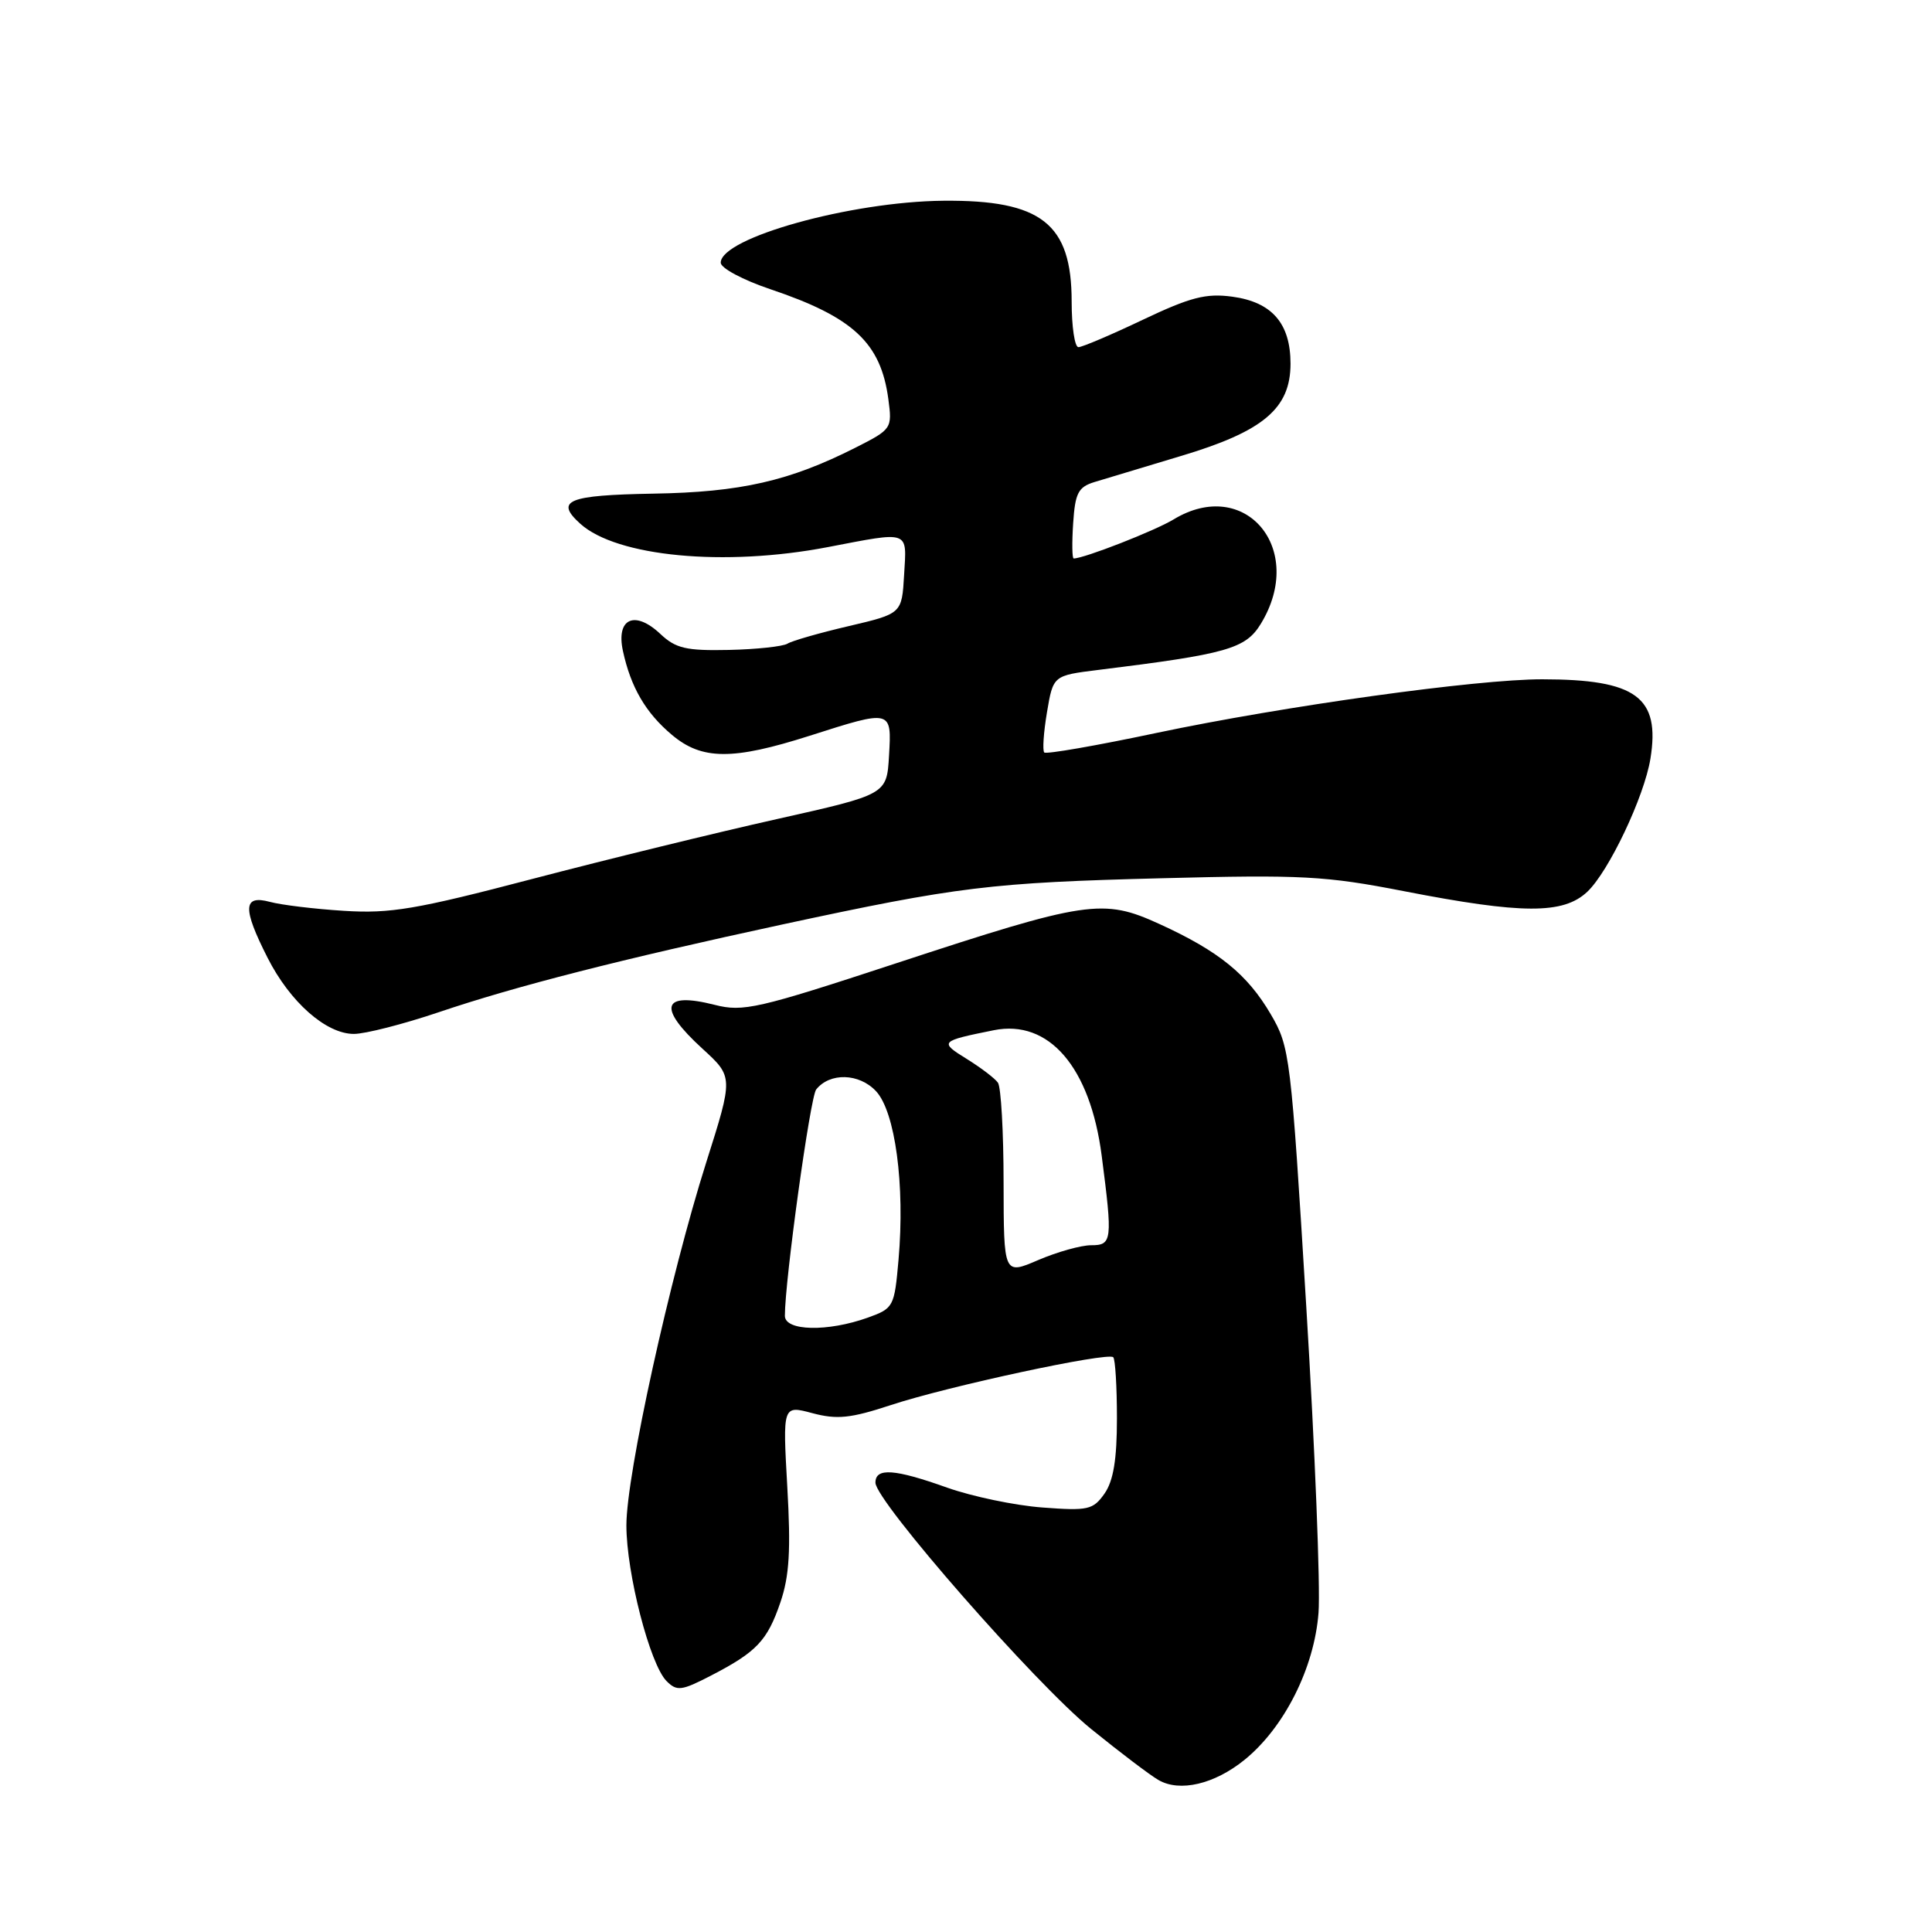 <?xml version="1.0" encoding="UTF-8" standalone="no"?>
<!DOCTYPE svg PUBLIC "-//W3C//DTD SVG 1.1//EN" "http://www.w3.org/Graphics/SVG/1.1/DTD/svg11.dtd" >
<svg xmlns="http://www.w3.org/2000/svg" xmlns:xlink="http://www.w3.org/1999/xlink" version="1.1" viewBox="0 0 256 256">
 <g >
 <path fill="currentColor"
d=" M 164.89 233.20 C 170.17 228.93 174.15 221.02 174.71 213.71 C 174.97 210.30 174.24 192.05 173.09 173.17 C 171.05 139.78 170.92 138.73 168.38 134.39 C 165.28 129.10 161.50 126.03 153.64 122.44 C 146.15 119.01 144.05 119.32 118.65 127.67 C 100.42 133.66 98.46 134.11 94.71 133.15 C 87.68 131.37 87.08 133.48 93.08 138.96 C 97.17 142.70 97.17 142.70 93.58 154.02 C 88.75 169.26 83.00 195.41 83.00 202.11 C 83.00 208.46 86.12 220.54 88.32 222.75 C 89.69 224.12 90.29 224.05 94.18 222.04 C 100.27 218.89 101.67 217.41 103.41 212.31 C 104.60 208.83 104.80 205.37 104.32 197.01 C 103.71 186.20 103.71 186.20 107.64 187.25 C 110.91 188.12 112.69 187.94 118.04 186.18 C 125.61 183.68 146.80 179.13 147.51 179.84 C 147.78 180.11 148.00 183.76 148.00 187.94 C 148.00 193.39 147.53 196.22 146.36 197.90 C 144.84 200.06 144.19 200.21 138.11 199.75 C 134.47 199.48 128.82 198.29 125.53 197.13 C 118.53 194.63 116.00 194.45 116.00 196.46 C 116.00 198.90 137.22 223.14 144.58 229.10 C 148.39 232.19 152.40 235.23 153.50 235.86 C 156.32 237.50 160.91 236.42 164.89 233.20 Z  M 58.09 134.14 C 68.40 130.65 82.29 127.11 103.65 122.50 C 126.97 117.48 131.26 116.95 154.00 116.37 C 172.48 115.89 175.64 116.06 186.00 118.08 C 201.70 121.14 207.14 121.16 210.32 118.17 C 213.16 115.50 217.87 105.58 218.69 100.53 C 220.01 92.37 216.81 90.02 204.37 90.01 C 195.67 90.00 170.16 93.55 153.23 97.12 C 145.31 98.80 138.62 99.96 138.37 99.71 C 138.12 99.45 138.28 97.05 138.73 94.38 C 139.55 89.51 139.55 89.51 145.52 88.77 C 162.60 86.66 165.05 85.97 167.07 82.65 C 173.11 72.75 164.99 63.07 155.50 68.83 C 153.03 70.33 143.64 74.00 142.27 74.00 C 142.06 74.00 142.03 71.90 142.20 69.33 C 142.46 65.34 142.87 64.54 145.00 63.88 C 146.38 63.46 151.53 61.91 156.45 60.43 C 167.41 57.16 171.00 54.13 171.00 48.19 C 171.00 42.85 168.54 40.02 163.27 39.31 C 159.80 38.84 157.73 39.38 151.43 42.37 C 147.23 44.37 143.39 46.00 142.90 46.00 C 142.40 46.00 142.00 43.28 142.00 39.96 C 142.00 29.63 138.00 26.48 125.00 26.60 C 112.74 26.71 95.50 31.51 95.50 34.81 C 95.50 35.53 98.45 37.10 102.07 38.32 C 113.06 42.02 116.71 45.42 117.71 52.88 C 118.23 56.78 118.17 56.88 113.37 59.31 C 104.61 63.74 98.15 65.22 86.57 65.41 C 75.22 65.61 73.49 66.32 76.88 69.39 C 81.71 73.76 95.98 75.12 109.66 72.50 C 120.67 70.39 120.15 70.21 119.80 76.16 C 119.50 81.31 119.50 81.31 112.47 82.96 C 108.61 83.86 104.95 84.91 104.34 85.29 C 103.74 85.66 100.24 86.04 96.57 86.12 C 90.91 86.24 89.54 85.92 87.50 84.00 C 84.11 80.81 81.61 81.94 82.54 86.25 C 83.58 91.06 85.55 94.45 89.04 97.38 C 93.01 100.72 97.08 100.75 107.29 97.49 C 118.18 94.01 118.16 94.00 117.80 100.14 C 117.50 105.27 117.50 105.27 103.00 108.52 C 95.03 110.30 80.44 113.87 70.59 116.45 C 55.15 120.50 51.71 121.08 45.59 120.69 C 41.69 120.45 37.26 119.91 35.75 119.50 C 32.20 118.55 32.12 120.34 35.45 126.90 C 38.43 132.79 43.21 137.00 46.89 137.00 C 48.39 137.00 53.43 135.71 58.09 134.14 Z  M 104.00 174.35 C 104.00 169.65 107.36 145.34 108.15 144.36 C 109.96 142.09 113.84 142.20 116.07 144.58 C 118.62 147.29 119.93 157.02 119.06 166.92 C 118.51 173.16 118.41 173.36 115.00 174.59 C 109.68 176.50 104.00 176.38 104.00 174.35 Z  M 132.98 156.71 C 132.98 150.00 132.64 144.03 132.23 143.46 C 131.83 142.89 129.98 141.48 128.11 140.32 C 124.44 138.05 124.53 137.95 131.68 136.51 C 138.99 135.04 144.46 141.40 145.98 153.14 C 147.44 164.40 147.37 165.00 144.58 165.00 C 143.25 165.00 140.10 165.88 137.58 166.96 C 133.00 168.93 133.00 168.93 132.98 156.71 Z "/>
</g>
</svg>